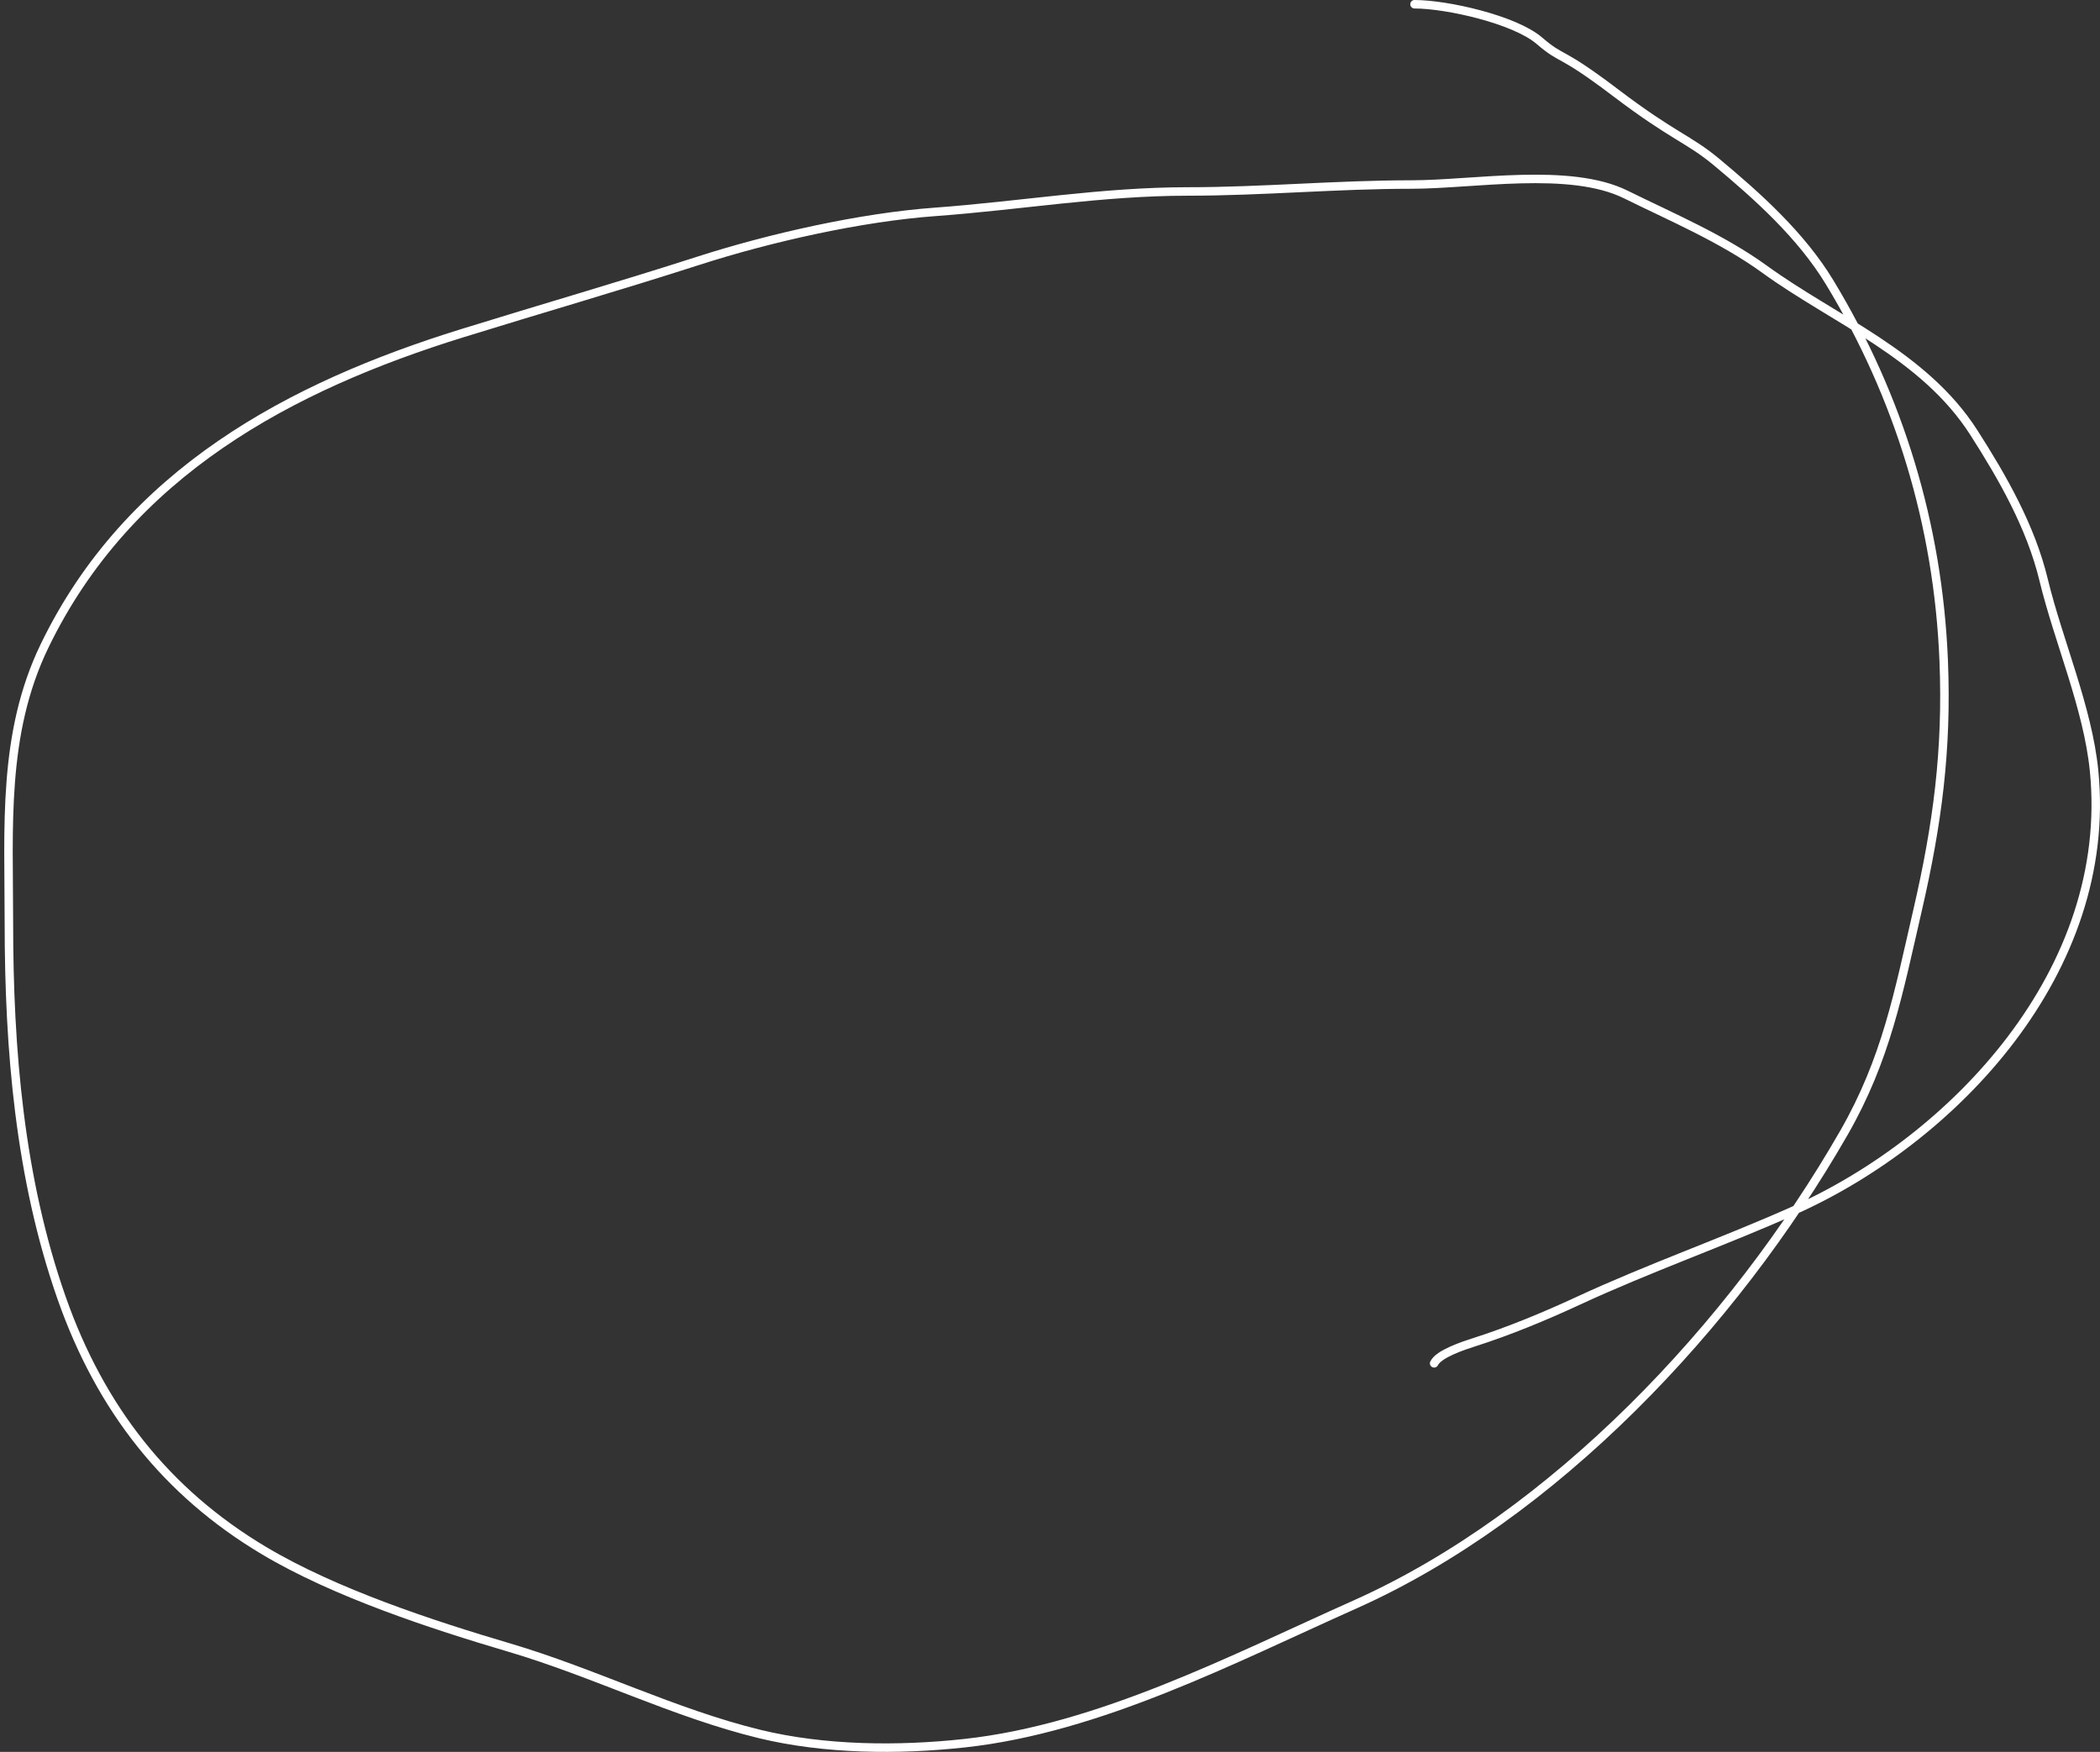 <svg width="495" height="413" viewBox="0 0 495 413" fill="none" xmlns="http://www.w3.org/2000/svg">
<rect x="0" y="0" width="495" height="413" fill="#333333" stroke="none"/>
<path d="M333.423 1C341.048 1 357.042 4.615 362.838 9.593C368.578 14.521 367.201 11.529 380.853 21.888C394.504 32.246 398.022 32.708 404.653 38.235C414.315 46.287 424.541 55.451 431.279 66.569C447.567 93.447 456.87 123.638 458.162 155.842C459.005 176.863 456.665 194.381 451.997 214.6C447.471 234.207 444.606 249.685 434.618 267.091C408.437 312.716 366.12 357.375 319.382 378.25C290.416 391.188 259.176 407.461 227.433 410.944C211.744 412.666 194.331 412.509 178.976 408.765C158.9 403.869 139.943 394.291 120.073 388.422C101.756 383.011 78.925 375.516 62.199 365.536C39.261 351.85 23.7 332.154 14.512 305.961C4.647 277.838 2.098 247.454 2.098 217.597C2.098 195.097 0.471 173.02 10.488 152.3C30.33 111.256 68.674 91.044 108.944 78.557C127.411 72.831 146.112 67.434 164.592 61.484C181.481 56.045 202.843 51.235 220.413 49.95C240.485 48.481 259.761 45.137 280 45.137C297.593 45.137 315.007 43.502 332.652 43.502C347.379 43.502 370.008 39.308 383.25 45.863C393.755 51.063 405.908 56.19 415.954 63.481C432.401 75.419 453.482 83.564 465.268 101.988C472.059 112.604 478.679 124.158 481.705 136.679C485.218 151.212 492.129 166.846 493.606 181.724C498.289 228.923 460.442 268.573 422.889 285.345C406.043 292.869 388.734 298.897 371.949 306.687C364.221 310.274 355.621 313.836 347.549 316.405C344.945 317.233 339.099 319.165 338.046 321.399" stroke="white" stroke-width="2" stroke-linecap="round" vector-effect="non-scaling-stroke"/>
</svg>
